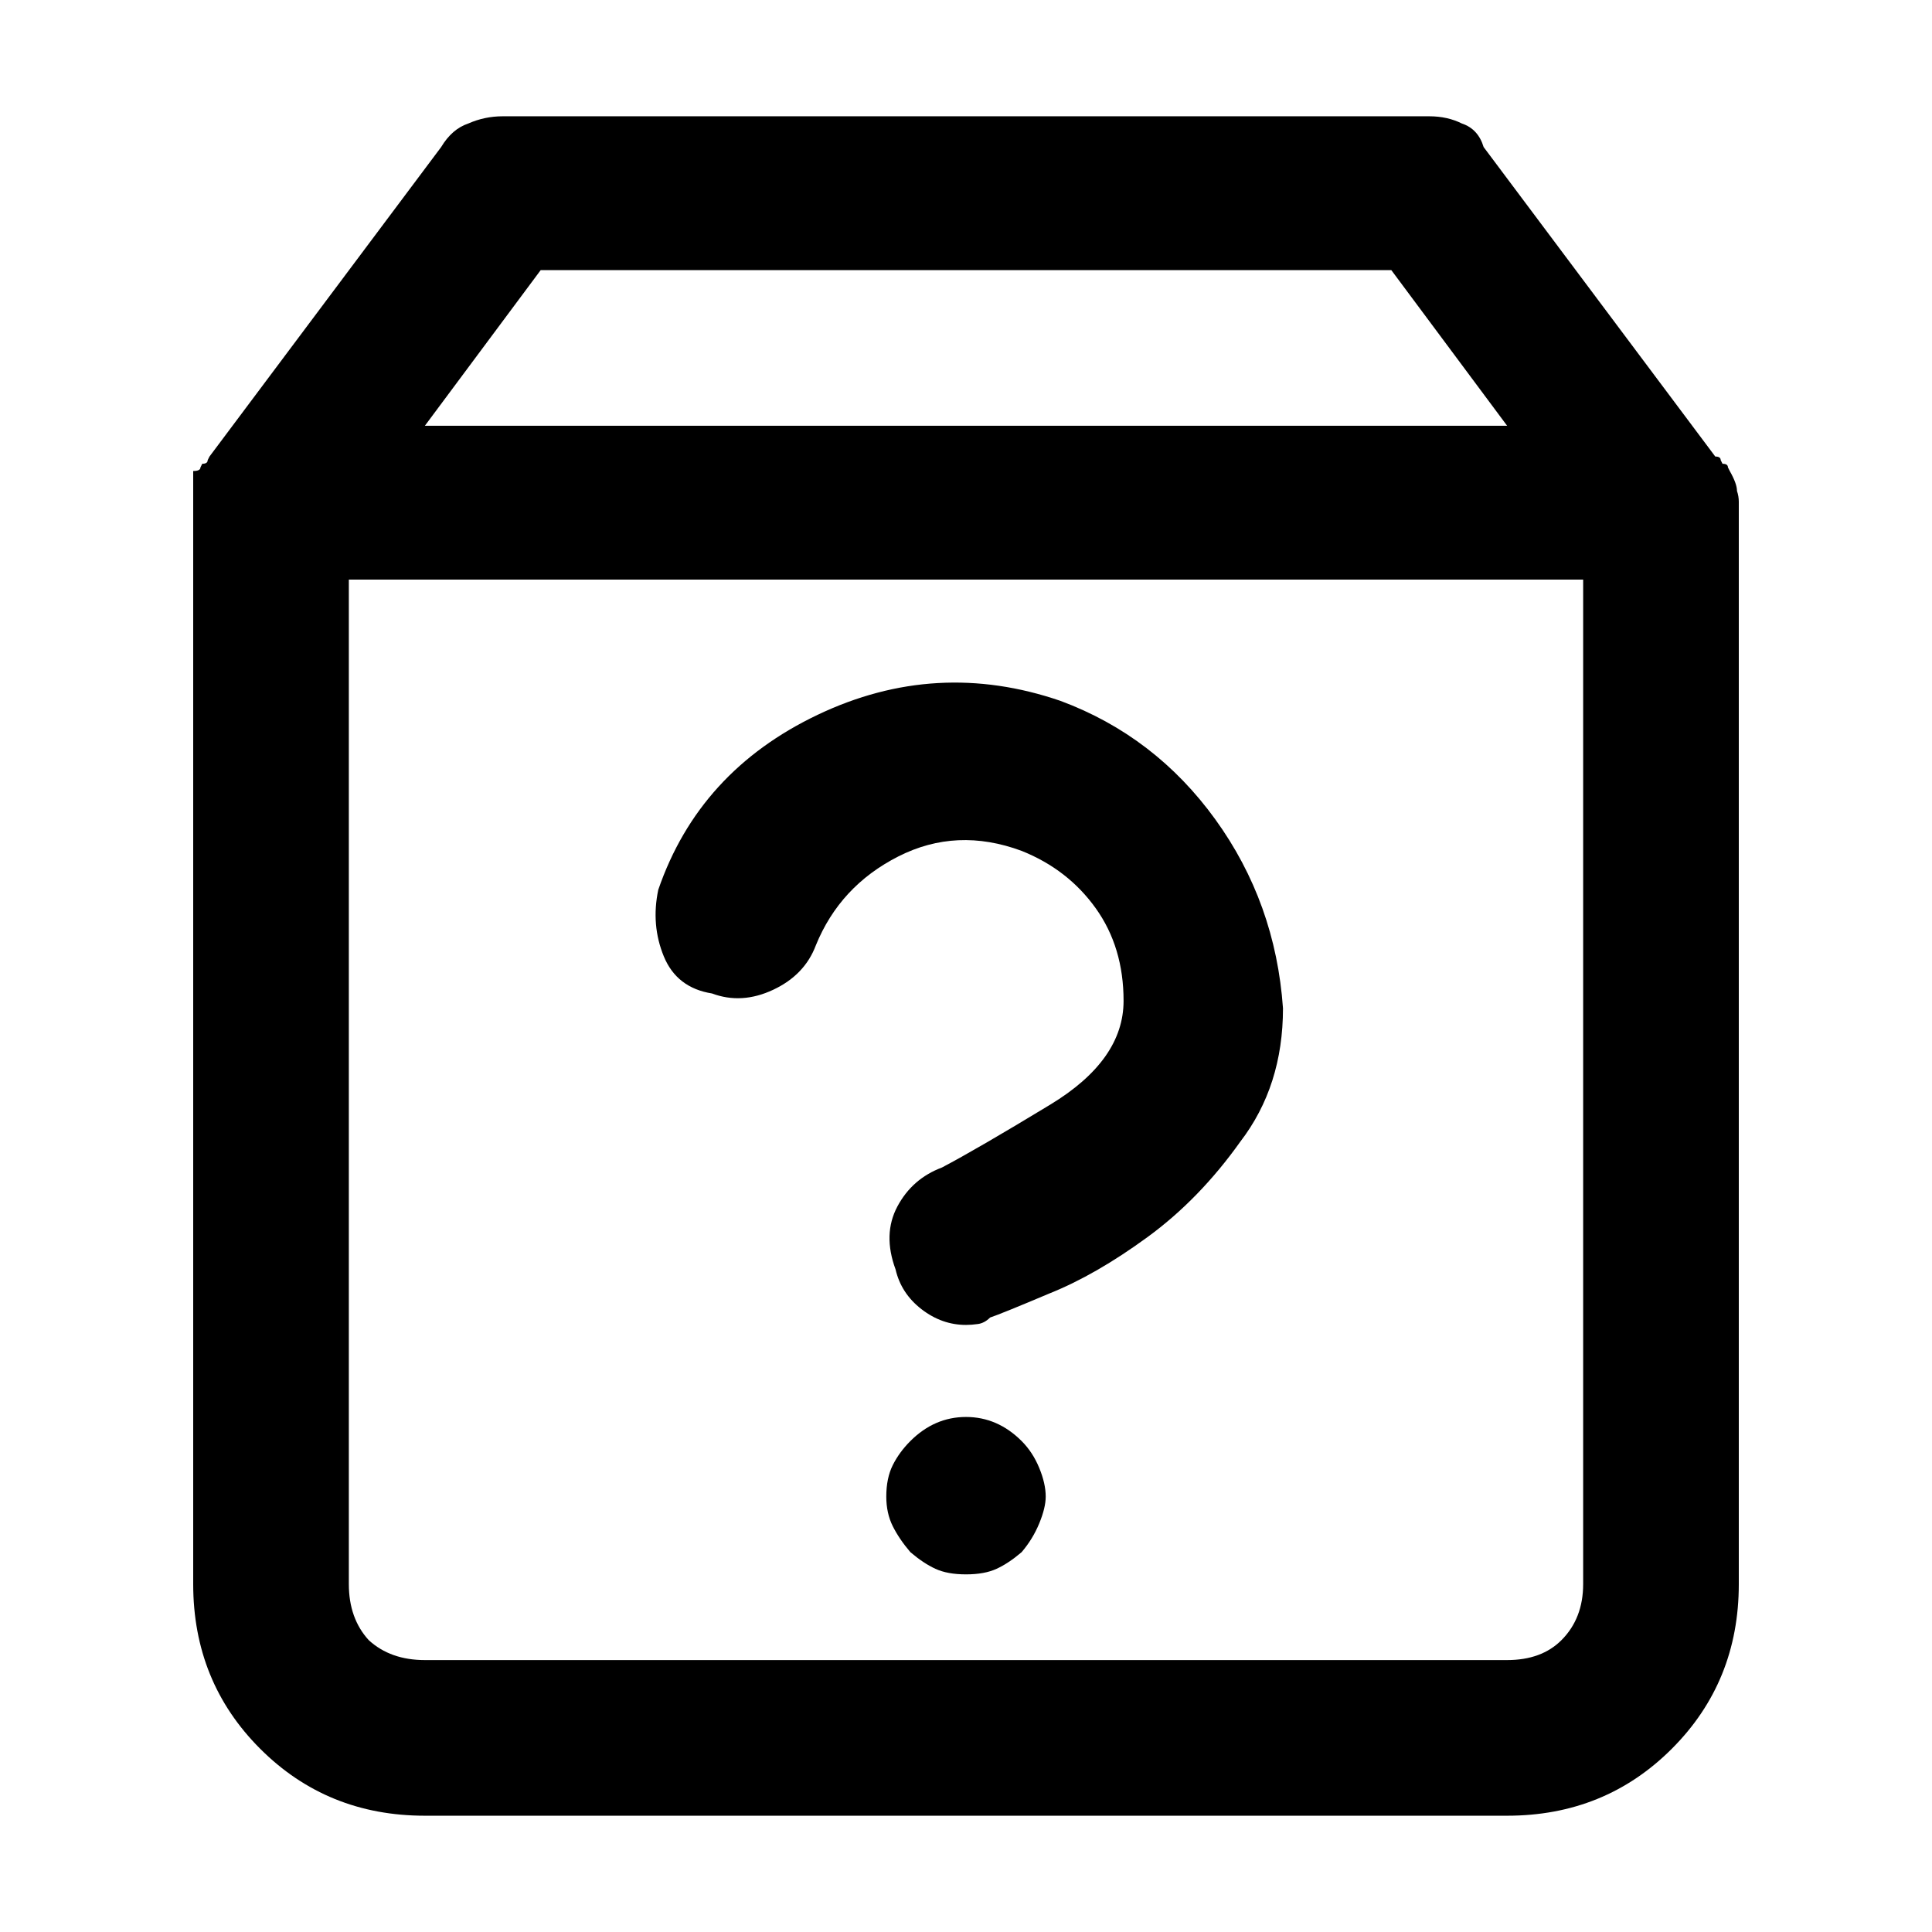 <svg width="100" height="100" viewBox="0 0 100 100" fill="none" xmlns="http://www.w3.org/2000/svg">
    <path fill-rule="evenodd" clip-rule="evenodd"
        d="M89.438 24.192L89.532 24.379C89.781 24.817 89.906 25.16 89.906 25.41C89.969 25.597 90 25.785 90 25.972V81.991C90 85.363 88.845 88.204 86.534 90.515C84.223 92.826 81.382 93.981 78.009 93.981H21.991C18.618 93.981 15.777 92.826 13.466 90.515C11.155 88.204 10 85.363 10 81.991V25.972V25.41V24.379C10.25 24.379 10.375 24.317 10.375 24.192L10.468 24.005C10.656 24.005 10.749 23.942 10.749 23.817L10.843 23.63L22.834 7.611C23.208 6.987 23.677 6.581 24.239 6.393C24.801 6.144 25.394 6.019 26.019 6.019H73.981C74.606 6.019 75.168 6.144 75.667 6.393C76.23 6.581 76.604 6.987 76.792 7.611L88.782 23.63C88.97 23.63 89.063 23.692 89.063 23.817L89.157 24.005C89.344 24.005 89.438 24.067 89.438 24.192ZM72.014 13.981H27.986L21.991 22.038H78.009L72.014 13.981ZM19.087 84.895C19.836 85.582 20.804 85.925 21.991 85.925H78.009C79.196 85.925 80.133 85.582 80.82 84.895C81.569 84.145 81.944 83.177 81.944 81.991V30H18.056V81.991C18.056 83.177 18.4 84.145 19.087 84.895ZM42.324 36.997C46.418 35.048 50.608 34.808 54.893 36.278C58.156 37.492 60.826 39.537 62.905 42.412C64.984 45.288 66.151 48.546 66.407 52.188C66.407 54.872 65.672 57.172 64.2 59.09C62.793 61.07 61.194 62.716 59.403 64.026C57.612 65.335 55.917 66.31 54.318 66.949C52.655 67.652 51.631 68.067 51.247 68.195C51.055 68.387 50.847 68.498 50.624 68.53C50.4 68.562 50.192 68.578 50 68.578C49.168 68.578 48.401 68.307 47.697 67.764C46.994 67.22 46.546 66.534 46.354 65.703C45.906 64.489 45.938 63.403 46.45 62.444C46.962 61.486 47.729 60.815 48.753 60.431C49.968 59.792 51.839 58.706 54.366 57.172C56.892 55.639 58.156 53.85 58.156 51.805C58.156 49.952 57.676 48.355 56.716 47.013C55.757 45.671 54.478 44.681 52.879 44.041C50.64 43.211 48.513 43.307 46.498 44.329C44.483 45.352 43.06 46.885 42.228 48.93C41.844 49.952 41.109 50.719 40.021 51.23C38.934 51.741 37.879 51.805 36.855 51.422C35.64 51.23 34.808 50.591 34.36 49.505C33.913 48.419 33.817 47.268 34.072 46.054C35.48 41.965 38.23 38.946 42.324 36.997ZM46.21 75.834C46.434 75.387 46.738 74.971 47.121 74.588C47.953 73.757 48.913 73.342 50 73.342C51.087 73.342 52.047 73.757 52.879 74.588C53.262 74.971 53.566 75.434 53.79 75.978C54.014 76.521 54.126 77.016 54.126 77.463C54.126 77.847 54.014 78.31 53.79 78.853C53.566 79.396 53.262 79.891 52.879 80.339C52.431 80.722 51.999 81.01 51.583 81.201C51.167 81.393 50.64 81.489 50 81.489C49.36 81.489 48.833 81.393 48.417 81.201C48.001 81.01 47.569 80.722 47.121 80.339C46.738 79.891 46.434 79.444 46.21 78.997C45.986 78.549 45.874 78.038 45.874 77.463C45.874 76.824 45.986 76.281 46.21 75.834Z"
        fill="currentcolor" />
</svg>